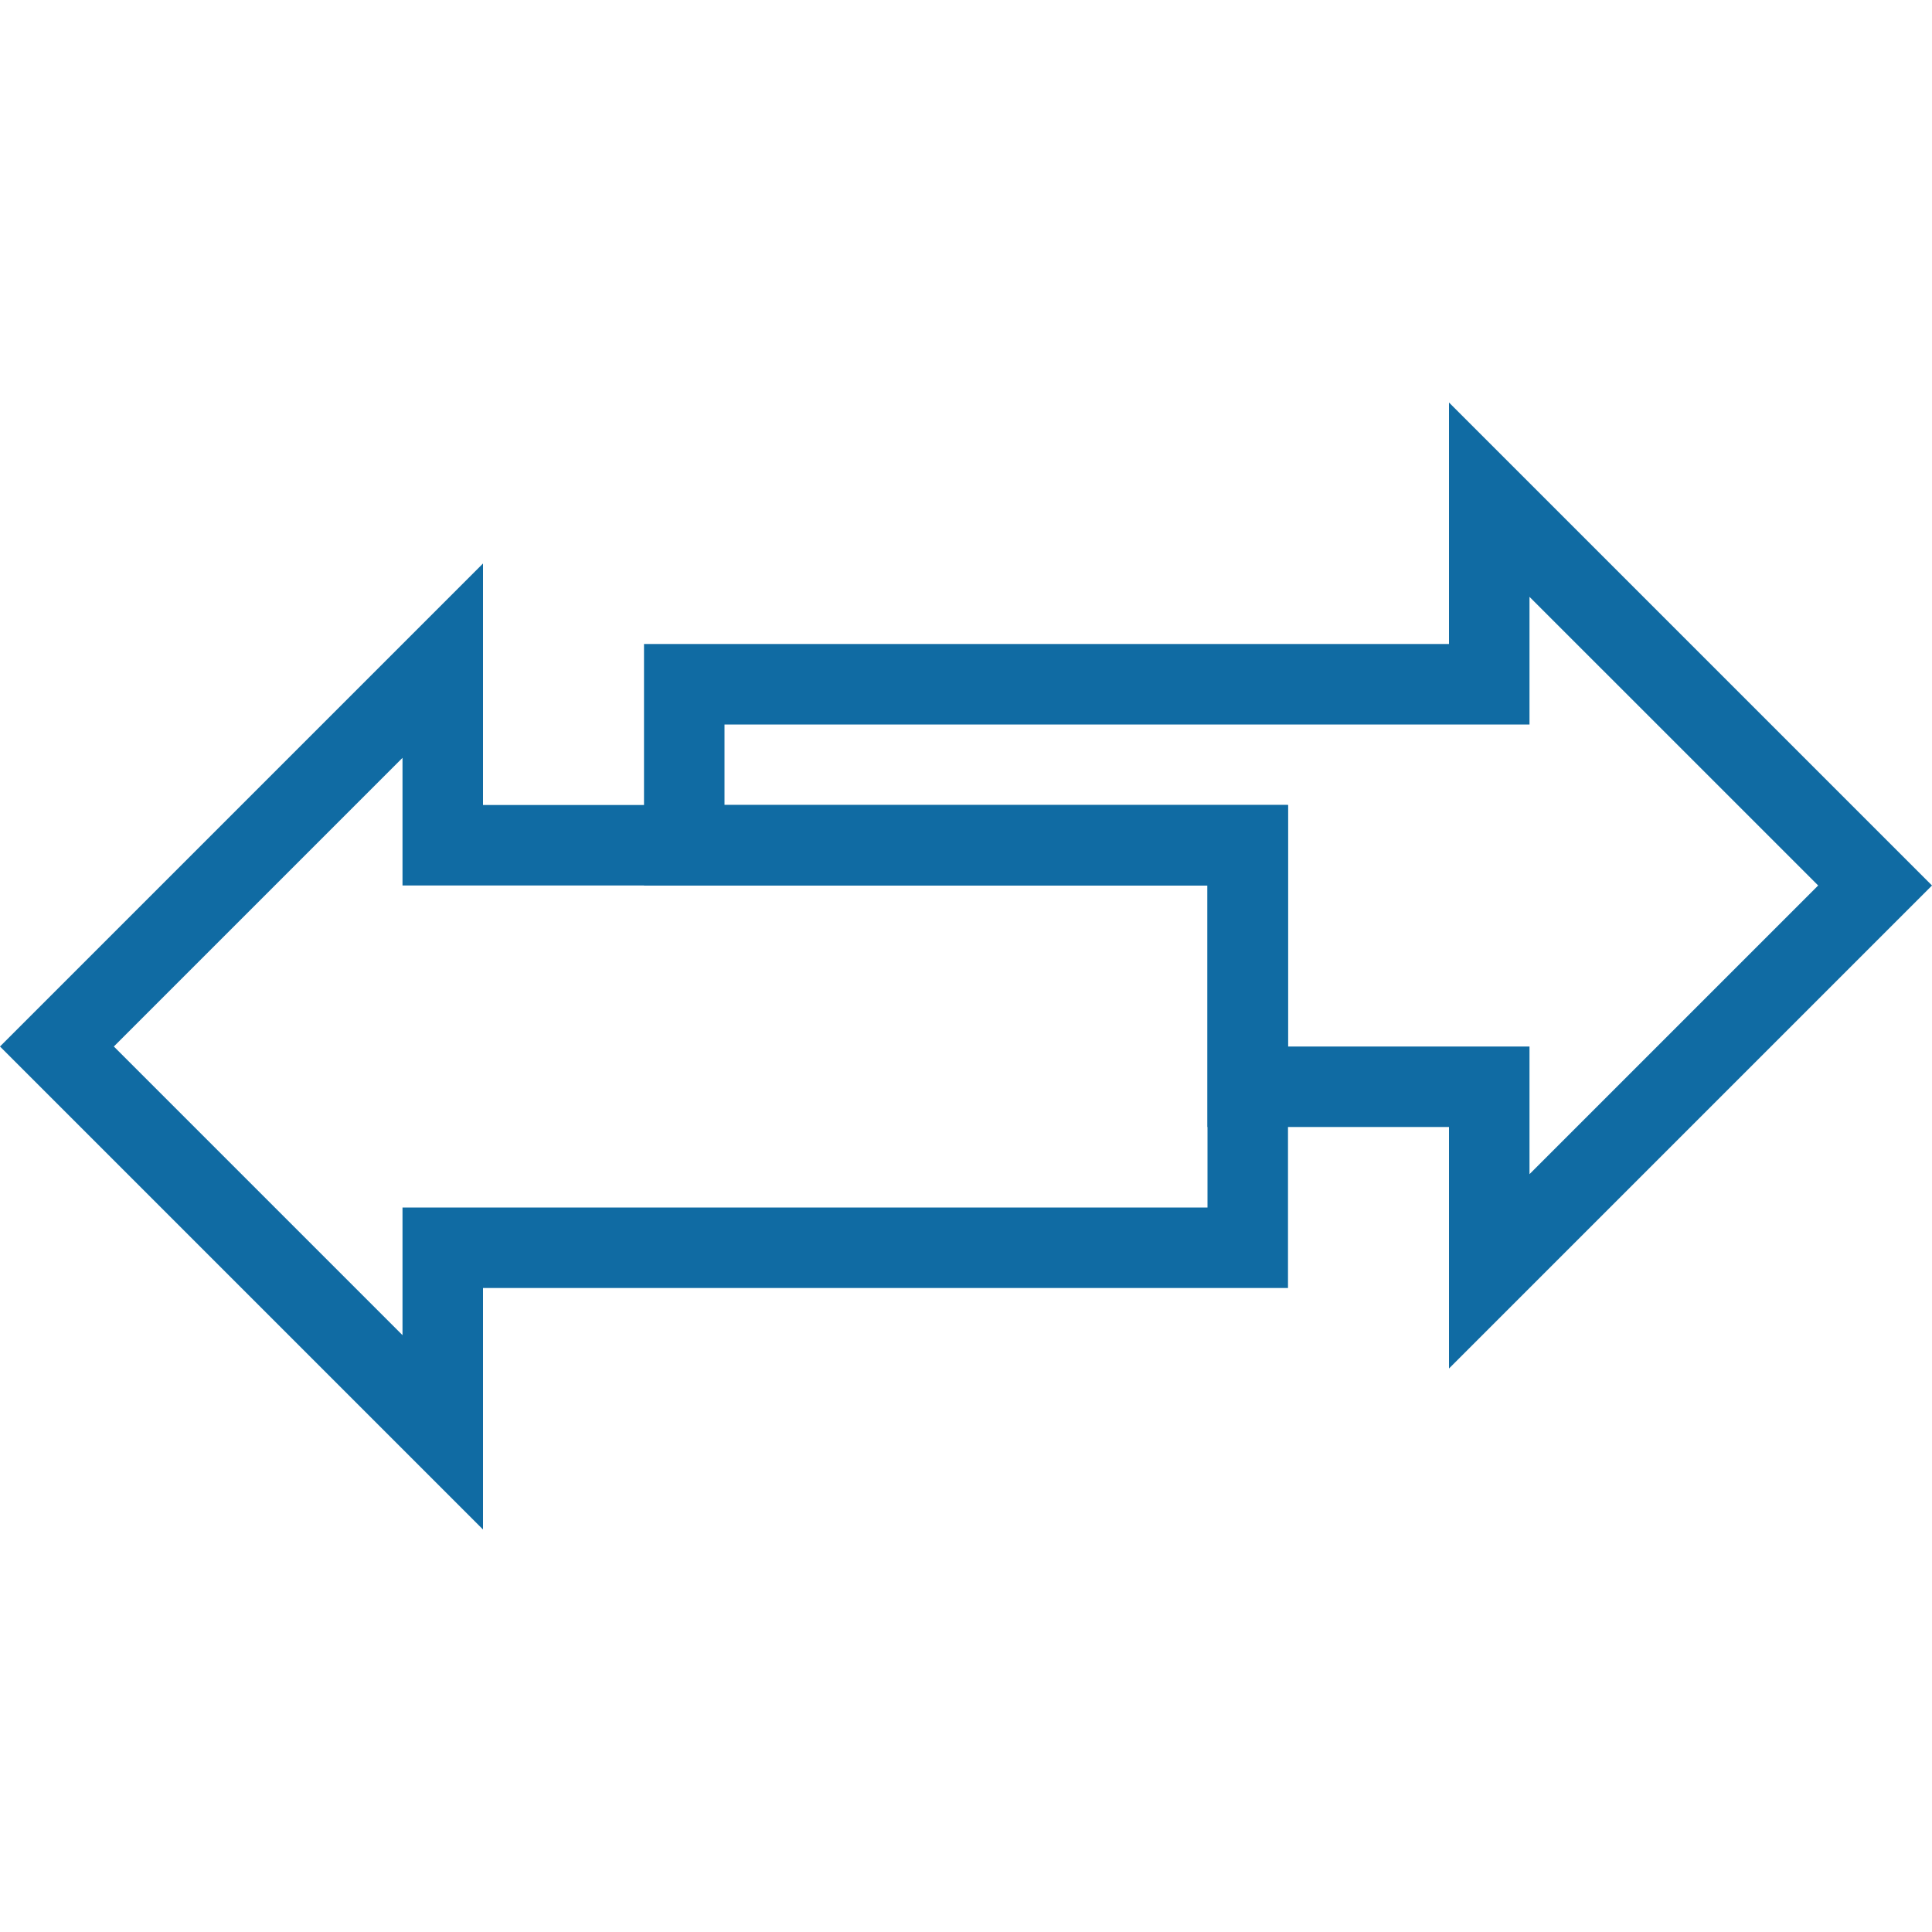 <?xml version="1.0" encoding="UTF-8"?>
<svg width="24px" height="24px" viewBox="0 0 24 24" version="1.1" xmlns="http://www.w3.org/2000/svg" xmlns:xlink="http://www.w3.org/1999/xlink">
    <!-- Generator: Sketch 51.3 (57544) - http://www.bohemiancoding.com/sketch -->
    <title>Relationship</title>
    <desc>Created with Sketch.</desc>
    <defs></defs>
    <g id="Relationship" stroke="none" stroke-width="1" fill="none" fill-rule="evenodd">
        <path d="M0.707,13 L5.5,17.793 L5.5,15.5 L15.5,15.5 L15.5,10.5 L5.5,10.5 L5.5,8.207 L0.707,13 Z" id="Path-22" stroke="#106ba3" fill-rule="nonzero"></path>
        <path d="M8.707,11 L13.5,15.793 L13.5,13.5 L23.5,13.5 L23.5,11.5 L16.5,11.5 L16.5,8.5 L13.5,8.5 L13.5,6.207 L8.707,11 Z" id="Path-22-Copy" stroke="#106ba3" fill-rule="nonzero" transform="translate(16, 11) rotate(-180) translate(-16, -11) "></path>
    </g>
</svg>